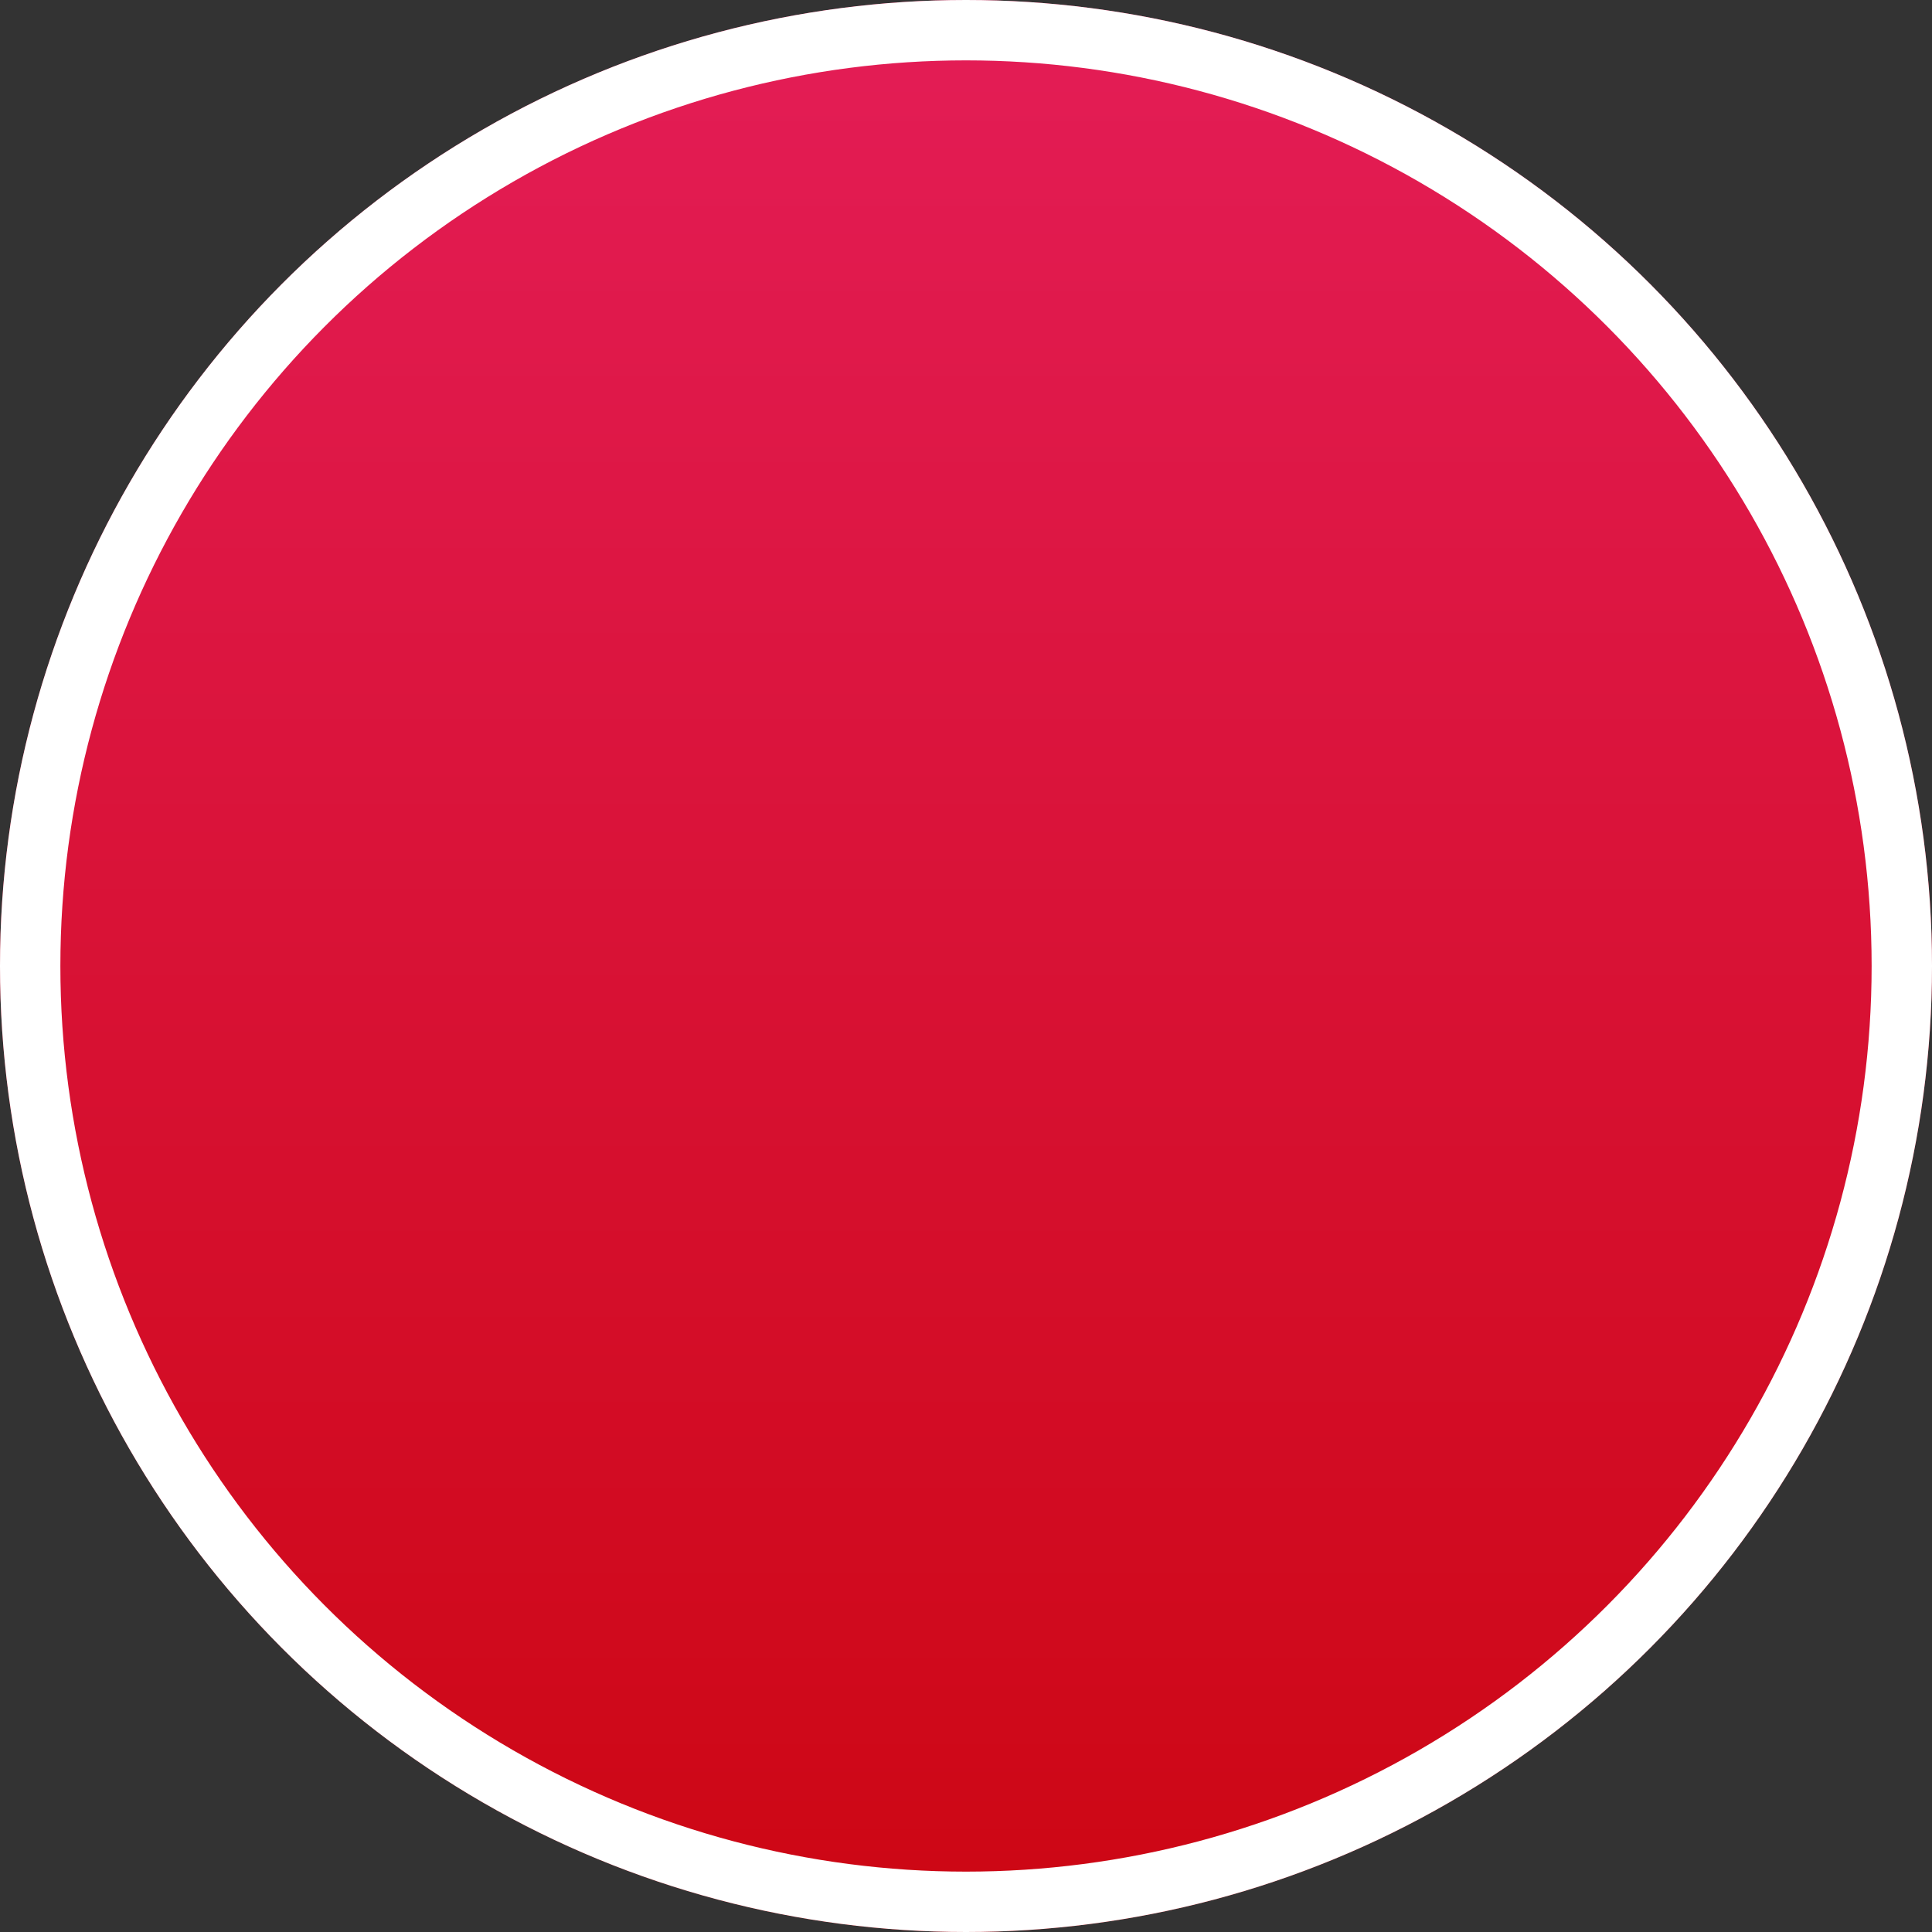 <?xml version="1.0" encoding="UTF-8"?>
<svg width="500px" height="500px" viewBox="0 0 500 500" version="1.1" xmlns="http://www.w3.org/2000/svg" xmlns:xlink="http://www.w3.org/1999/xlink">
    <rect x="0" y="0" width="500" height="500" fill="#333333" stroke="none"/>
    <!-- Generator: Sketch 47.1 (45422) - http://www.bohemiancoding.com/sketch -->
    <title>Oval-2@3x</title>
    <desc>Created with Sketch.</desc>
    <defs>
        <linearGradient x1="50%" y1="0%" x2="50%" y2="127.224%" id="linearGradient-1">
            <stop stop-color="#E41D57" offset="0%"></stop>
            <stop stop-color="#C60000" offset="100%"></stop>
        </linearGradient>
    </defs>
    <g id="Page-1" stroke="none" stroke-width="1" fill="none" fill-rule="evenodd">
        <g id="putaindecode-logo">
            <g id="Oval-2">
                <g id="path-2-link" fill="url(#linearGradient-1)">
                    <circle id="path-2" cx="250" cy="250" r="250"></circle>
                </g>
                <circle id="Oval" stroke="#FFFFFF" stroke-width="15.625" cx="250" cy="250" r="242.188"></circle>
            </g>
        </g>
    </g>
</svg>